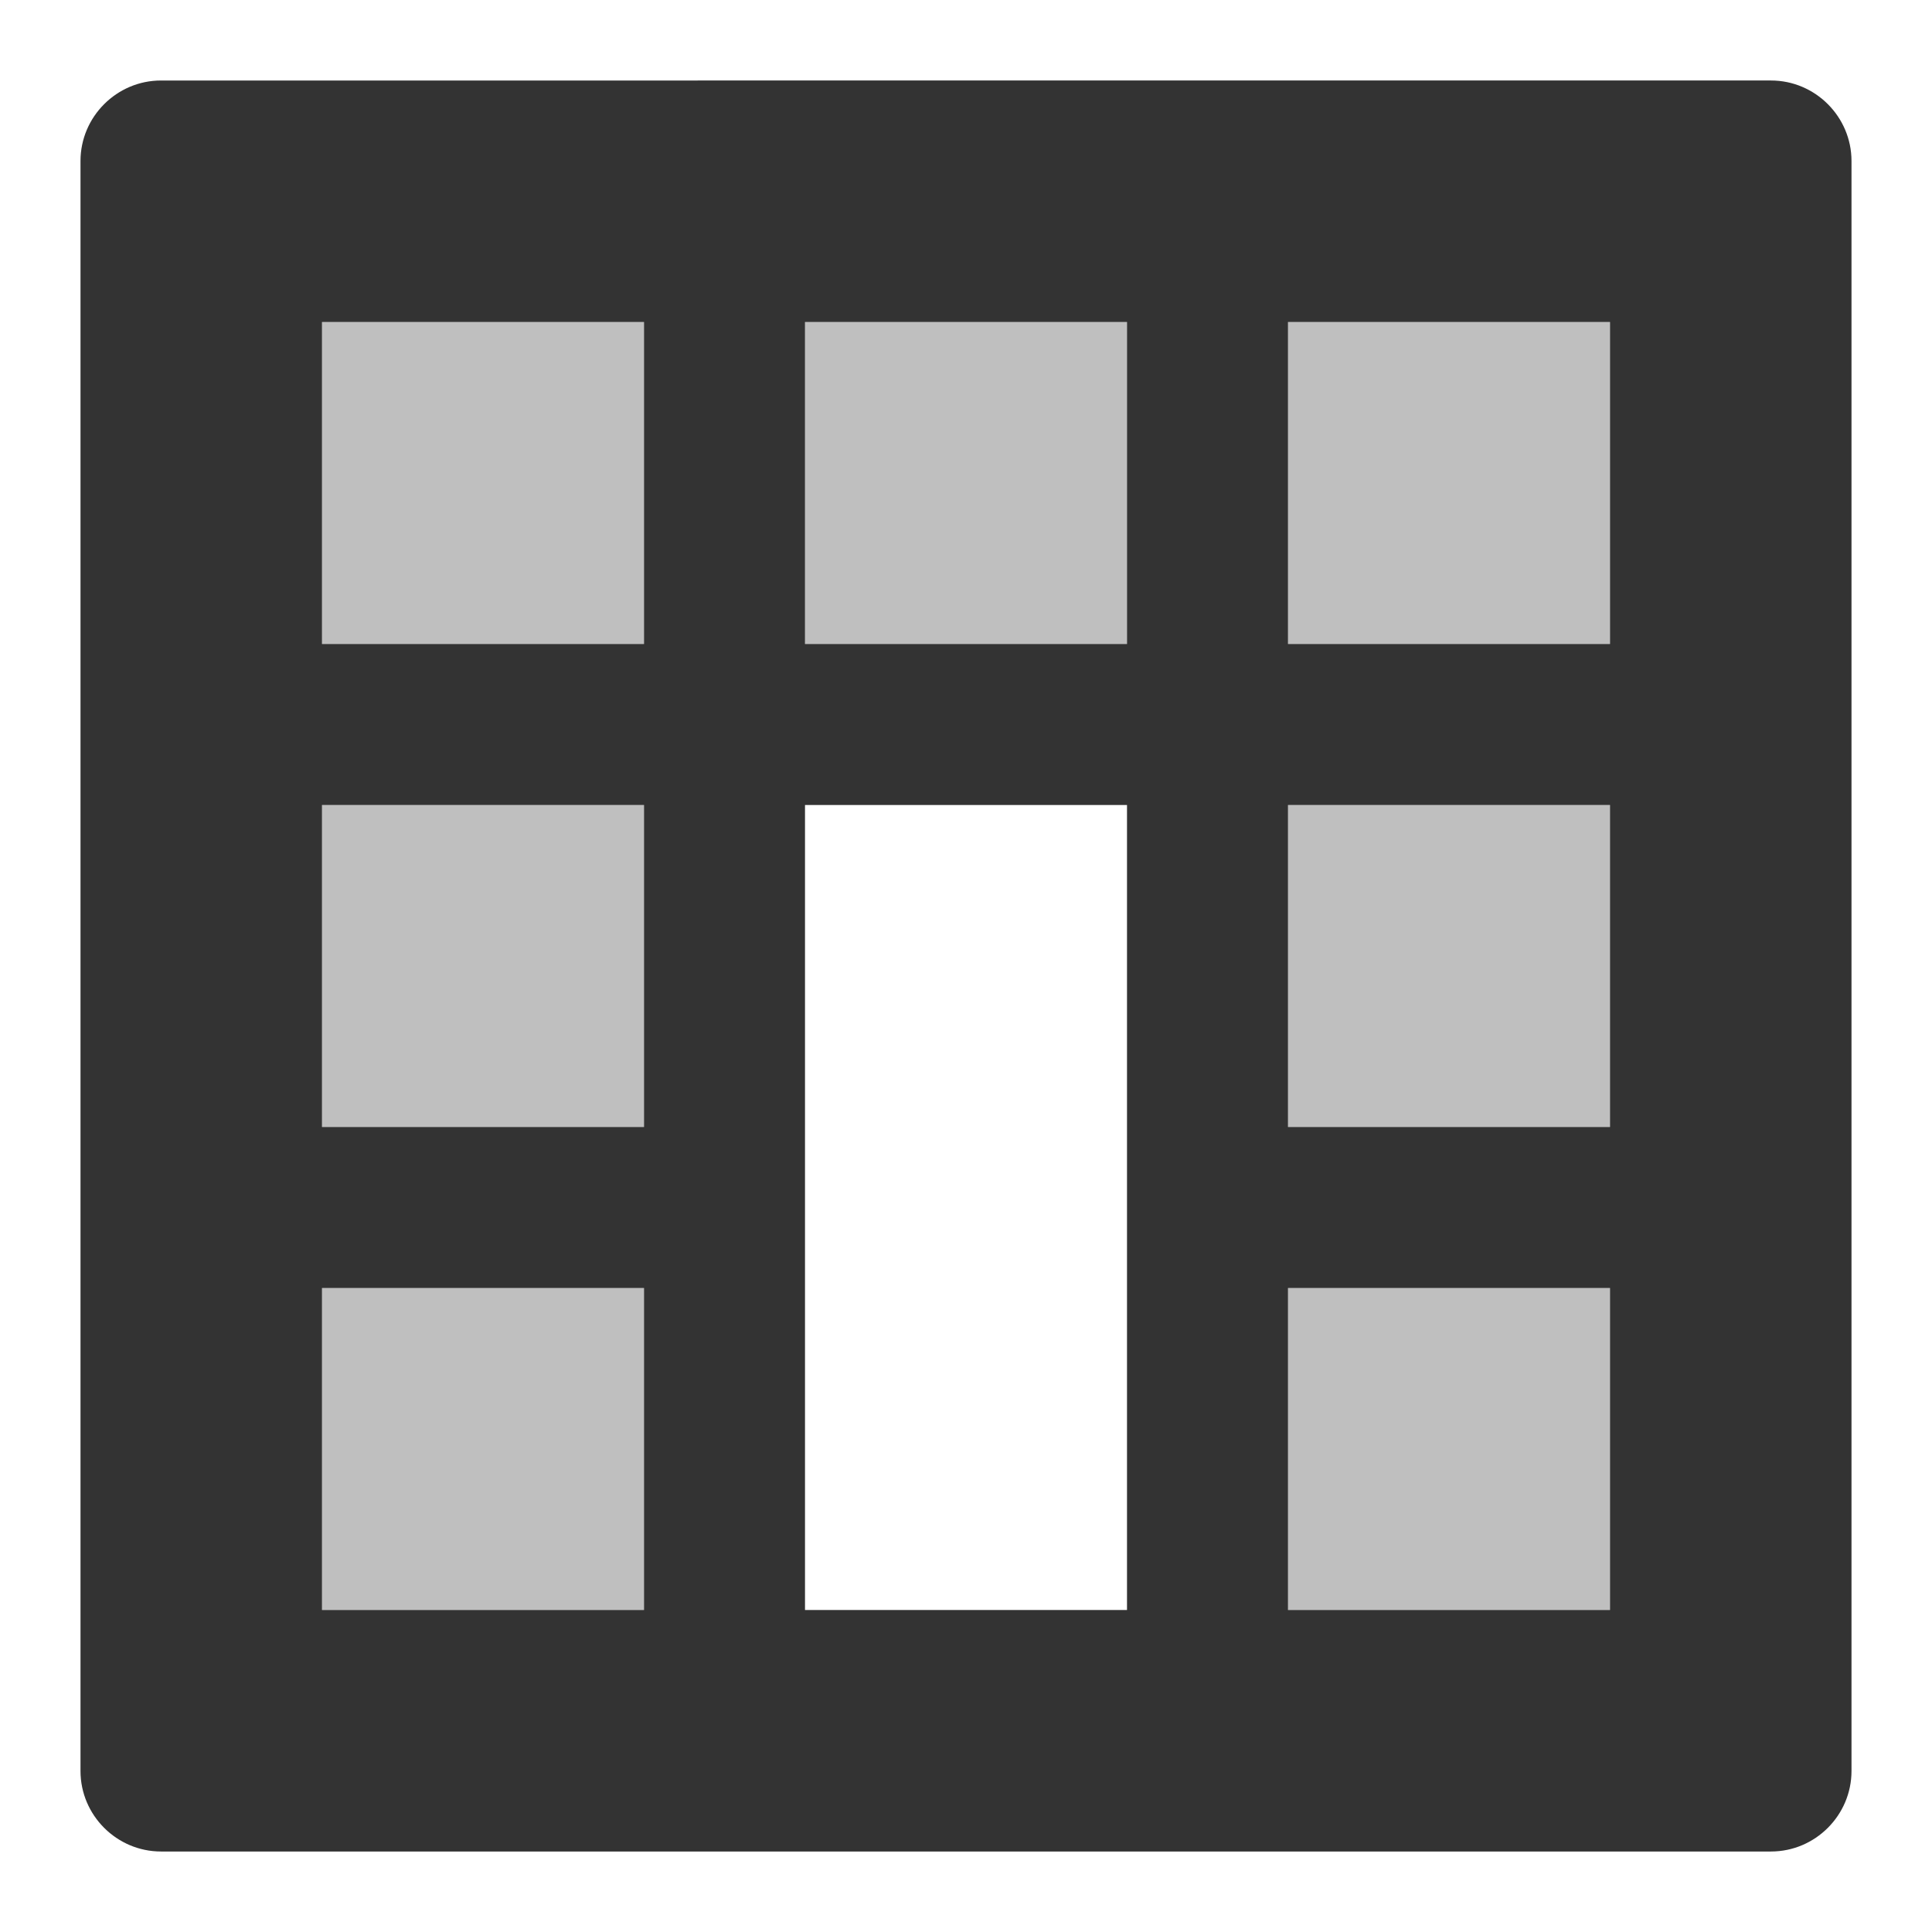 <?xml version="1.0" encoding="utf-8"?>
<!-- Generator: Adobe Illustrator 16.0.4, SVG Export Plug-In . SVG Version: 6.00 Build 0)  -->
<!DOCTYPE svg PUBLIC "-//W3C//DTD SVG 1.1//EN" "http://www.w3.org/Graphics/SVG/1.1/DTD/svg11.dtd">
<svg version="1.1" id="Layer_1" xmlns="http://www.w3.org/2000/svg" xmlns:xlink="http://www.w3.org/1999/xlink" x="0px" y="0px"
	 width="1152px" height="1152px" viewBox="0 0 1152 1152" enable-background="new 0 0 1152 1152" xml:space="preserve">
<path opacity="0.8" enable-background="new    " d="M1104,1056V96c0-26.391-21.609-48-48-48H96c-26.391,0-48,21.609-48,48v960
	c0,26.391,21.609,48,48,48h960C1082.391,1104,1104,1082.391,1104,1056z M960,480v192H768V480H960z M192,384V192h192v192H192z
	 M480,384V192h192v192H480z M768,384V192h192v192H768z M192,672V480h192v192H192z M192,960V768h192v192H192z M480,960V480h192v480
	H480z M768,960V768h192v192H768z"/>
<rect x="768" y="192" opacity="0.25" enable-background="new    " width="192" height="192"/>
<rect x="768" y="480" opacity="0.25" enable-background="new    " width="192" height="192"/>
<rect x="768" y="768" opacity="0.25" enable-background="new    " width="192" height="192"/>
<rect x="192" y="192" opacity="0.25" enable-background="new    " width="192" height="192"/>
<rect x="480" y="192" opacity="0.25" enable-background="new    " width="192" height="192"/>
<rect x="192" y="480" opacity="0.25" enable-background="new    " width="192" height="192"/>
<rect x="192" y="768" opacity="0.25" enable-background="new    " width="192" height="192"/>
</svg>
